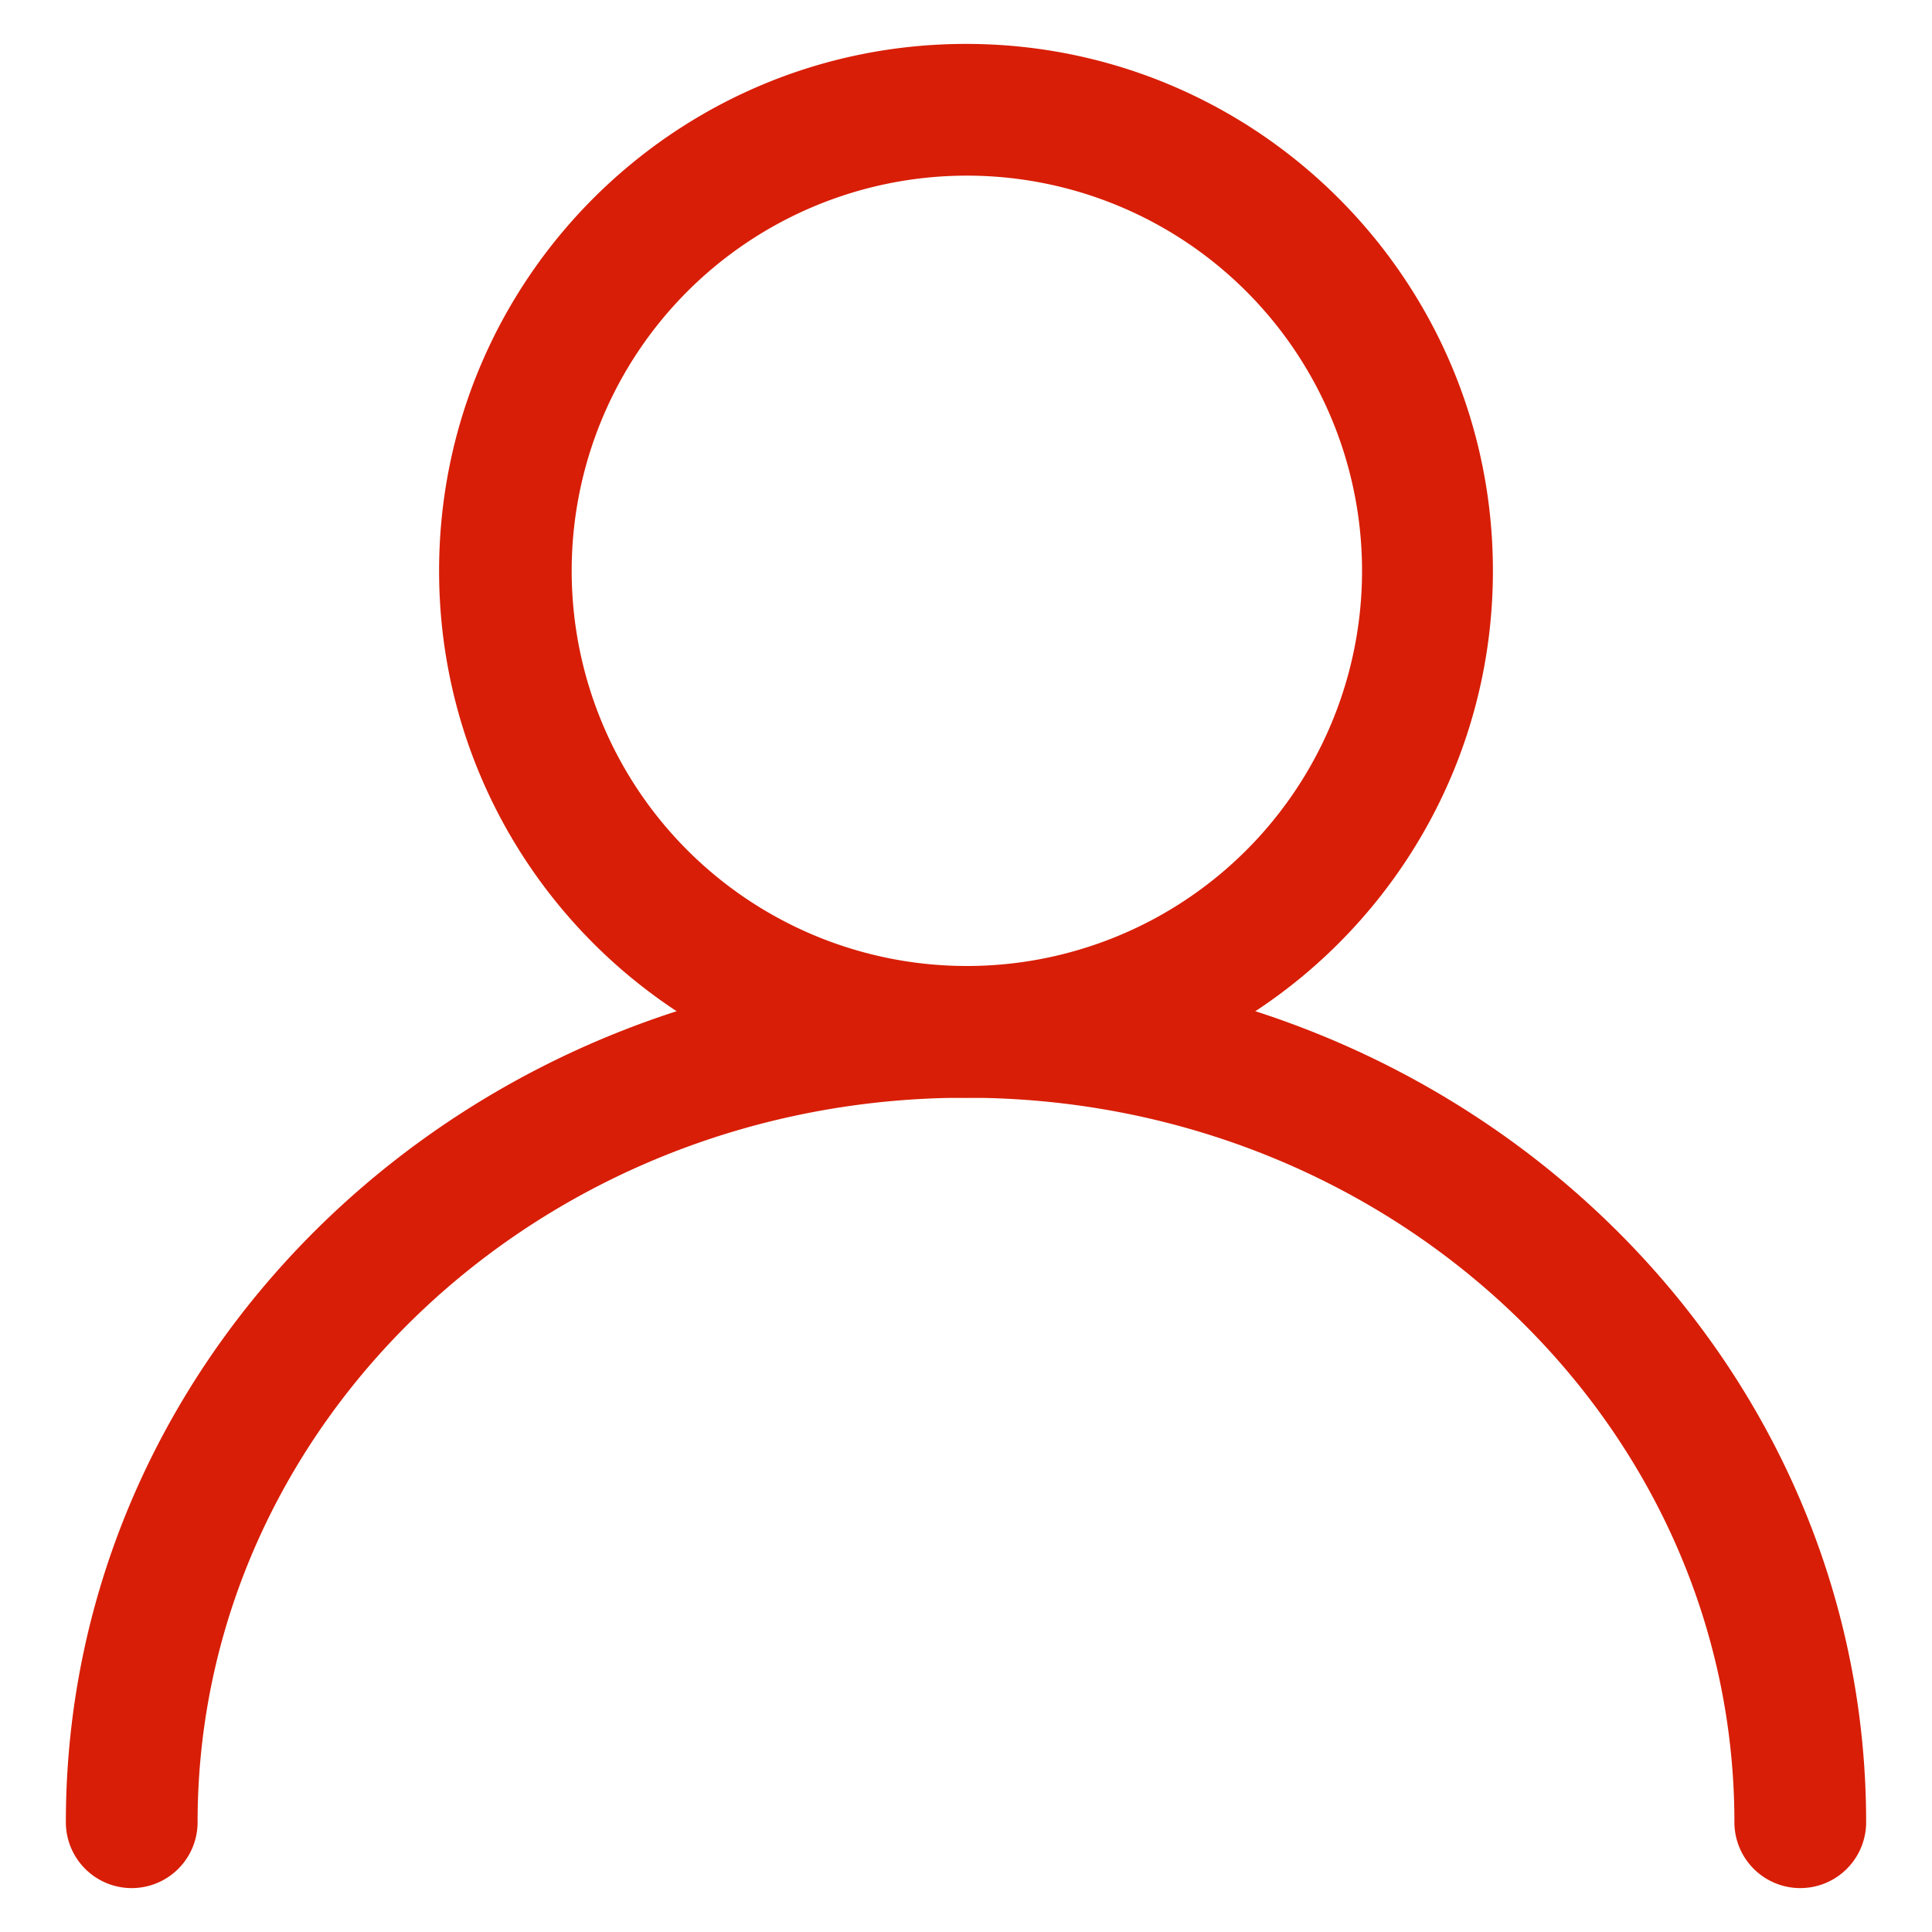 <?xml version="1.0" standalone="no"?><!DOCTYPE svg PUBLIC "-//W3C//DTD SVG 1.1//EN" "http://www.w3.org/Graphics/SVG/1.1/DTD/svg11.dtd"><svg t="1569344394193" class="icon" viewBox="0 0 1024 1024" version="1.1" xmlns="http://www.w3.org/2000/svg" p-id="9760" xmlns:xlink="http://www.w3.org/1999/xlink" width="200" height="200"><defs><style type="text/css"></style></defs><path d="M512 581.818c-154.228 0-279.273-125.044-279.273-279.273S357.772 23.273 512 23.273s279.273 125.044 279.273 279.273-125.044 279.273-279.273 279.273z m0-69.818a209.455 209.455 0 1 0 0-418.909 209.455 209.455 0 0 0 0 418.909z" p-id="9761" fill="#d81e06"></path><path d="M989.091 965.818a34.909 34.909 0 0 1-69.818 0C919.273 754.176 737.35 581.818 512 581.818S104.727 754.176 104.727 965.818a34.909 34.909 0 0 1-69.818 0C34.909 714.752 248.925 512 512 512s477.091 202.752 477.091 453.818z" p-id="9762" fill="#d81e06"></path></svg>